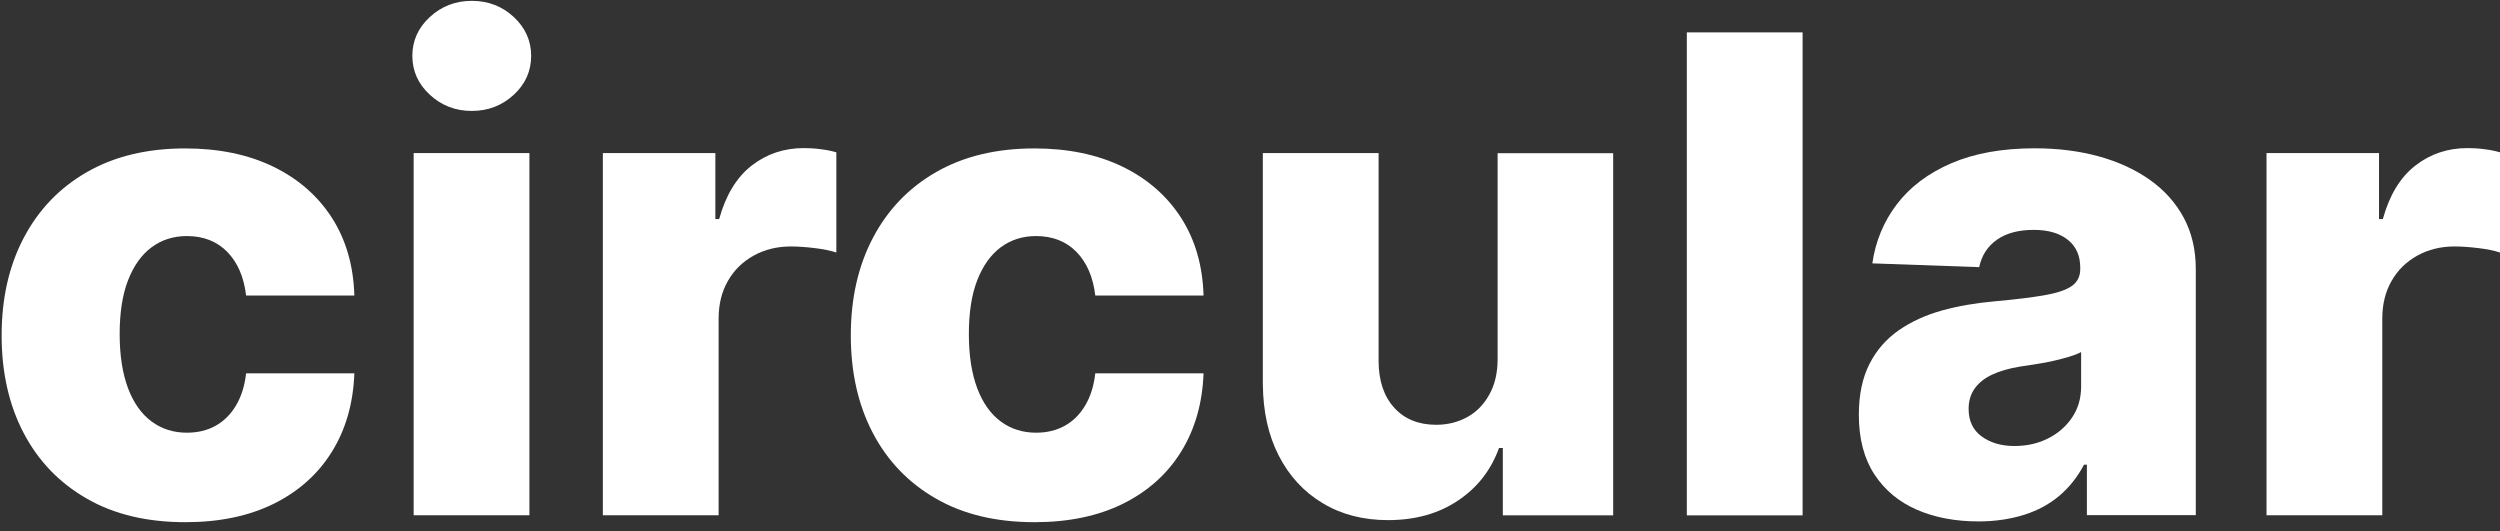 <svg width="127" height="27" viewBox="0 0 127 27" fill="none" xmlns="http://www.w3.org/2000/svg">
<rect x="0" y="0" width="127" height="27" fill="#333333" stroke="none"/>
<path d="M9.418 26.527C7.467 26.527 5.797 26.131 4.405 25.327C3.012 24.529 1.945 23.417 1.199 21.992C0.453 20.567 0.083 18.915 0.083 17.039C0.083 15.156 0.458 13.5 1.21 12.075C1.962 10.649 3.028 9.537 4.421 8.739C5.814 7.941 7.472 7.54 9.407 7.54C11.114 7.54 12.607 7.848 13.878 8.464C15.149 9.081 16.144 9.95 16.863 11.067C17.581 12.19 17.957 13.505 18.001 15.013H12.502C12.391 14.072 12.071 13.335 11.546 12.796C11.021 12.262 10.335 11.992 9.495 11.992C8.815 11.992 8.218 12.179 7.704 12.559C7.19 12.939 6.792 13.5 6.505 14.237C6.218 14.975 6.079 15.889 6.079 16.973C6.079 18.057 6.223 18.976 6.505 19.724C6.787 20.473 7.19 21.034 7.704 21.414C8.218 21.794 8.815 21.981 9.495 21.981C10.042 21.981 10.523 21.865 10.943 21.634C11.363 21.403 11.711 21.062 11.982 20.61C12.253 20.159 12.43 19.609 12.502 18.965H18.001C17.946 20.484 17.565 21.81 16.863 22.944C16.161 24.078 15.177 24.958 13.917 25.586C12.651 26.213 11.153 26.527 9.418 26.527Z" fill="white"/>
<path d="M23.965 5.635C23.136 5.635 22.428 5.36 21.837 4.815C21.246 4.27 20.947 3.61 20.947 2.834C20.947 2.069 21.246 1.408 21.837 0.863C22.428 0.319 23.142 0.043 23.965 0.043C24.8 0.043 25.513 0.319 26.099 0.863C26.684 1.408 26.983 2.069 26.983 2.834C26.983 3.61 26.69 4.27 26.099 4.815C25.507 5.36 24.8 5.635 23.965 5.635ZM21.014 26.18V7.776H26.894V26.174H21.014V26.18Z" fill="white"/>
<path d="M30.625 26.18V7.776H36.34V11.128H36.533C36.871 9.912 37.418 9.009 38.181 8.415C38.943 7.82 39.828 7.523 40.839 7.523C41.11 7.523 41.392 7.539 41.679 7.578C41.967 7.611 42.237 7.666 42.486 7.738V12.828C42.204 12.735 41.839 12.658 41.386 12.603C40.933 12.548 40.529 12.52 40.176 12.52C39.479 12.52 38.849 12.674 38.291 12.982C37.733 13.291 37.296 13.714 36.981 14.265C36.666 14.81 36.506 15.454 36.506 16.186V26.175H30.625V26.18Z" fill="white"/>
<path d="M52.556 26.527C50.605 26.527 48.936 26.131 47.543 25.327C46.151 24.529 45.084 23.417 44.338 21.992C43.592 20.567 43.221 18.915 43.221 17.039C43.221 15.156 43.597 13.5 44.349 12.075C45.1 10.649 46.167 9.537 47.56 8.739C48.953 7.941 50.611 7.54 52.545 7.54C54.253 7.54 55.745 7.848 57.017 8.464C58.288 9.081 59.283 9.95 60.001 11.067C60.72 12.19 61.096 13.505 61.14 15.013H55.64C55.53 14.072 55.209 13.335 54.684 12.796C54.159 12.262 53.474 11.992 52.634 11.992C51.954 11.992 51.357 12.179 50.843 12.559C50.329 12.939 49.931 13.5 49.644 14.237C49.356 14.975 49.218 15.889 49.218 16.973C49.218 18.057 49.362 18.976 49.644 19.724C49.925 20.473 50.329 21.034 50.843 21.414C51.357 21.794 51.954 21.981 52.634 21.981C53.181 21.981 53.662 21.865 54.082 21.634C54.502 21.403 54.85 21.062 55.121 20.61C55.392 20.159 55.569 19.609 55.64 18.965H61.14C61.085 20.484 60.703 21.81 60.001 22.944C59.299 24.078 58.316 24.958 57.055 25.586C55.79 26.213 54.292 26.527 52.556 26.527Z" fill="white"/>
<path d="M76.079 18.238V7.781H81.949V26.18H76.344V22.757H76.151C75.742 23.885 75.046 24.776 74.062 25.431C73.078 26.092 71.895 26.422 70.508 26.422C69.248 26.422 68.142 26.136 67.186 25.558C66.23 24.986 65.489 24.177 64.959 23.142C64.428 22.107 64.163 20.896 64.152 19.504V7.776H70.033V18.354C70.038 19.35 70.303 20.137 70.829 20.715C71.348 21.287 72.061 21.579 72.956 21.579C73.542 21.579 74.067 21.447 74.537 21.188C75.007 20.929 75.377 20.55 75.654 20.049C75.936 19.553 76.079 18.948 76.079 18.238Z" fill="white"/>
<path d="M91.572 1.645V26.18H85.691V1.645H91.572Z" fill="white"/>
<path d="M100.509 26.488C99.332 26.488 98.287 26.29 97.375 25.894C96.463 25.497 95.745 24.898 95.22 24.099C94.695 23.296 94.429 22.289 94.429 21.073C94.429 20.049 94.612 19.19 94.971 18.486C95.33 17.781 95.828 17.215 96.463 16.774C97.099 16.334 97.828 16.004 98.652 15.773C99.475 15.547 100.36 15.393 101.299 15.31C102.349 15.217 103.195 15.112 103.836 15.002C104.477 14.892 104.947 14.738 105.24 14.534C105.533 14.331 105.677 14.039 105.677 13.665V13.604C105.677 12.988 105.467 12.514 105.041 12.179C104.616 11.843 104.041 11.678 103.322 11.678C102.543 11.678 101.918 11.843 101.443 12.179C100.968 12.514 100.669 12.977 100.542 13.571L95.115 13.379C95.275 12.261 95.689 11.26 96.358 10.379C97.027 9.498 97.95 8.8 99.127 8.293C100.304 7.787 101.714 7.534 103.366 7.534C104.544 7.534 105.633 7.671 106.627 7.946C107.622 8.222 108.49 8.623 109.225 9.146C109.96 9.669 110.535 10.313 110.938 11.067C111.342 11.826 111.546 12.691 111.546 13.665V26.169H106.014V23.604H105.87C105.539 24.226 105.124 24.754 104.616 25.184C104.107 25.613 103.51 25.938 102.825 26.152C102.139 26.367 101.366 26.488 100.509 26.488ZM102.327 22.657C102.963 22.657 103.532 22.531 104.041 22.272C104.549 22.019 104.958 21.661 105.262 21.21C105.566 20.759 105.721 20.236 105.721 19.636V17.886C105.55 17.974 105.351 18.051 105.113 18.123C104.875 18.194 104.616 18.26 104.339 18.326C104.063 18.392 103.77 18.447 103.471 18.491C103.173 18.541 102.891 18.585 102.615 18.623C102.062 18.712 101.592 18.849 101.2 19.031C100.813 19.212 100.514 19.454 100.31 19.741C100.105 20.032 100.006 20.379 100.006 20.775C100.006 21.381 100.227 21.849 100.664 22.168C101.1 22.487 101.653 22.657 102.327 22.657Z" fill="white"/>
<path d="M115.139 26.18V7.776H120.854V11.128H121.048C121.385 9.912 121.932 9.009 122.695 8.415C123.457 7.82 124.342 7.523 125.353 7.523C125.624 7.523 125.906 7.539 126.193 7.578C126.481 7.611 126.751 7.666 127 7.738V12.828C126.718 12.735 126.354 12.658 125.9 12.603C125.447 12.548 125.044 12.52 124.69 12.52C123.994 12.52 123.363 12.674 122.805 12.982C122.247 13.291 121.81 13.714 121.495 14.265C121.18 14.81 121.02 15.454 121.02 16.186V26.175H115.139V26.18Z" fill="white"/>
</svg>
